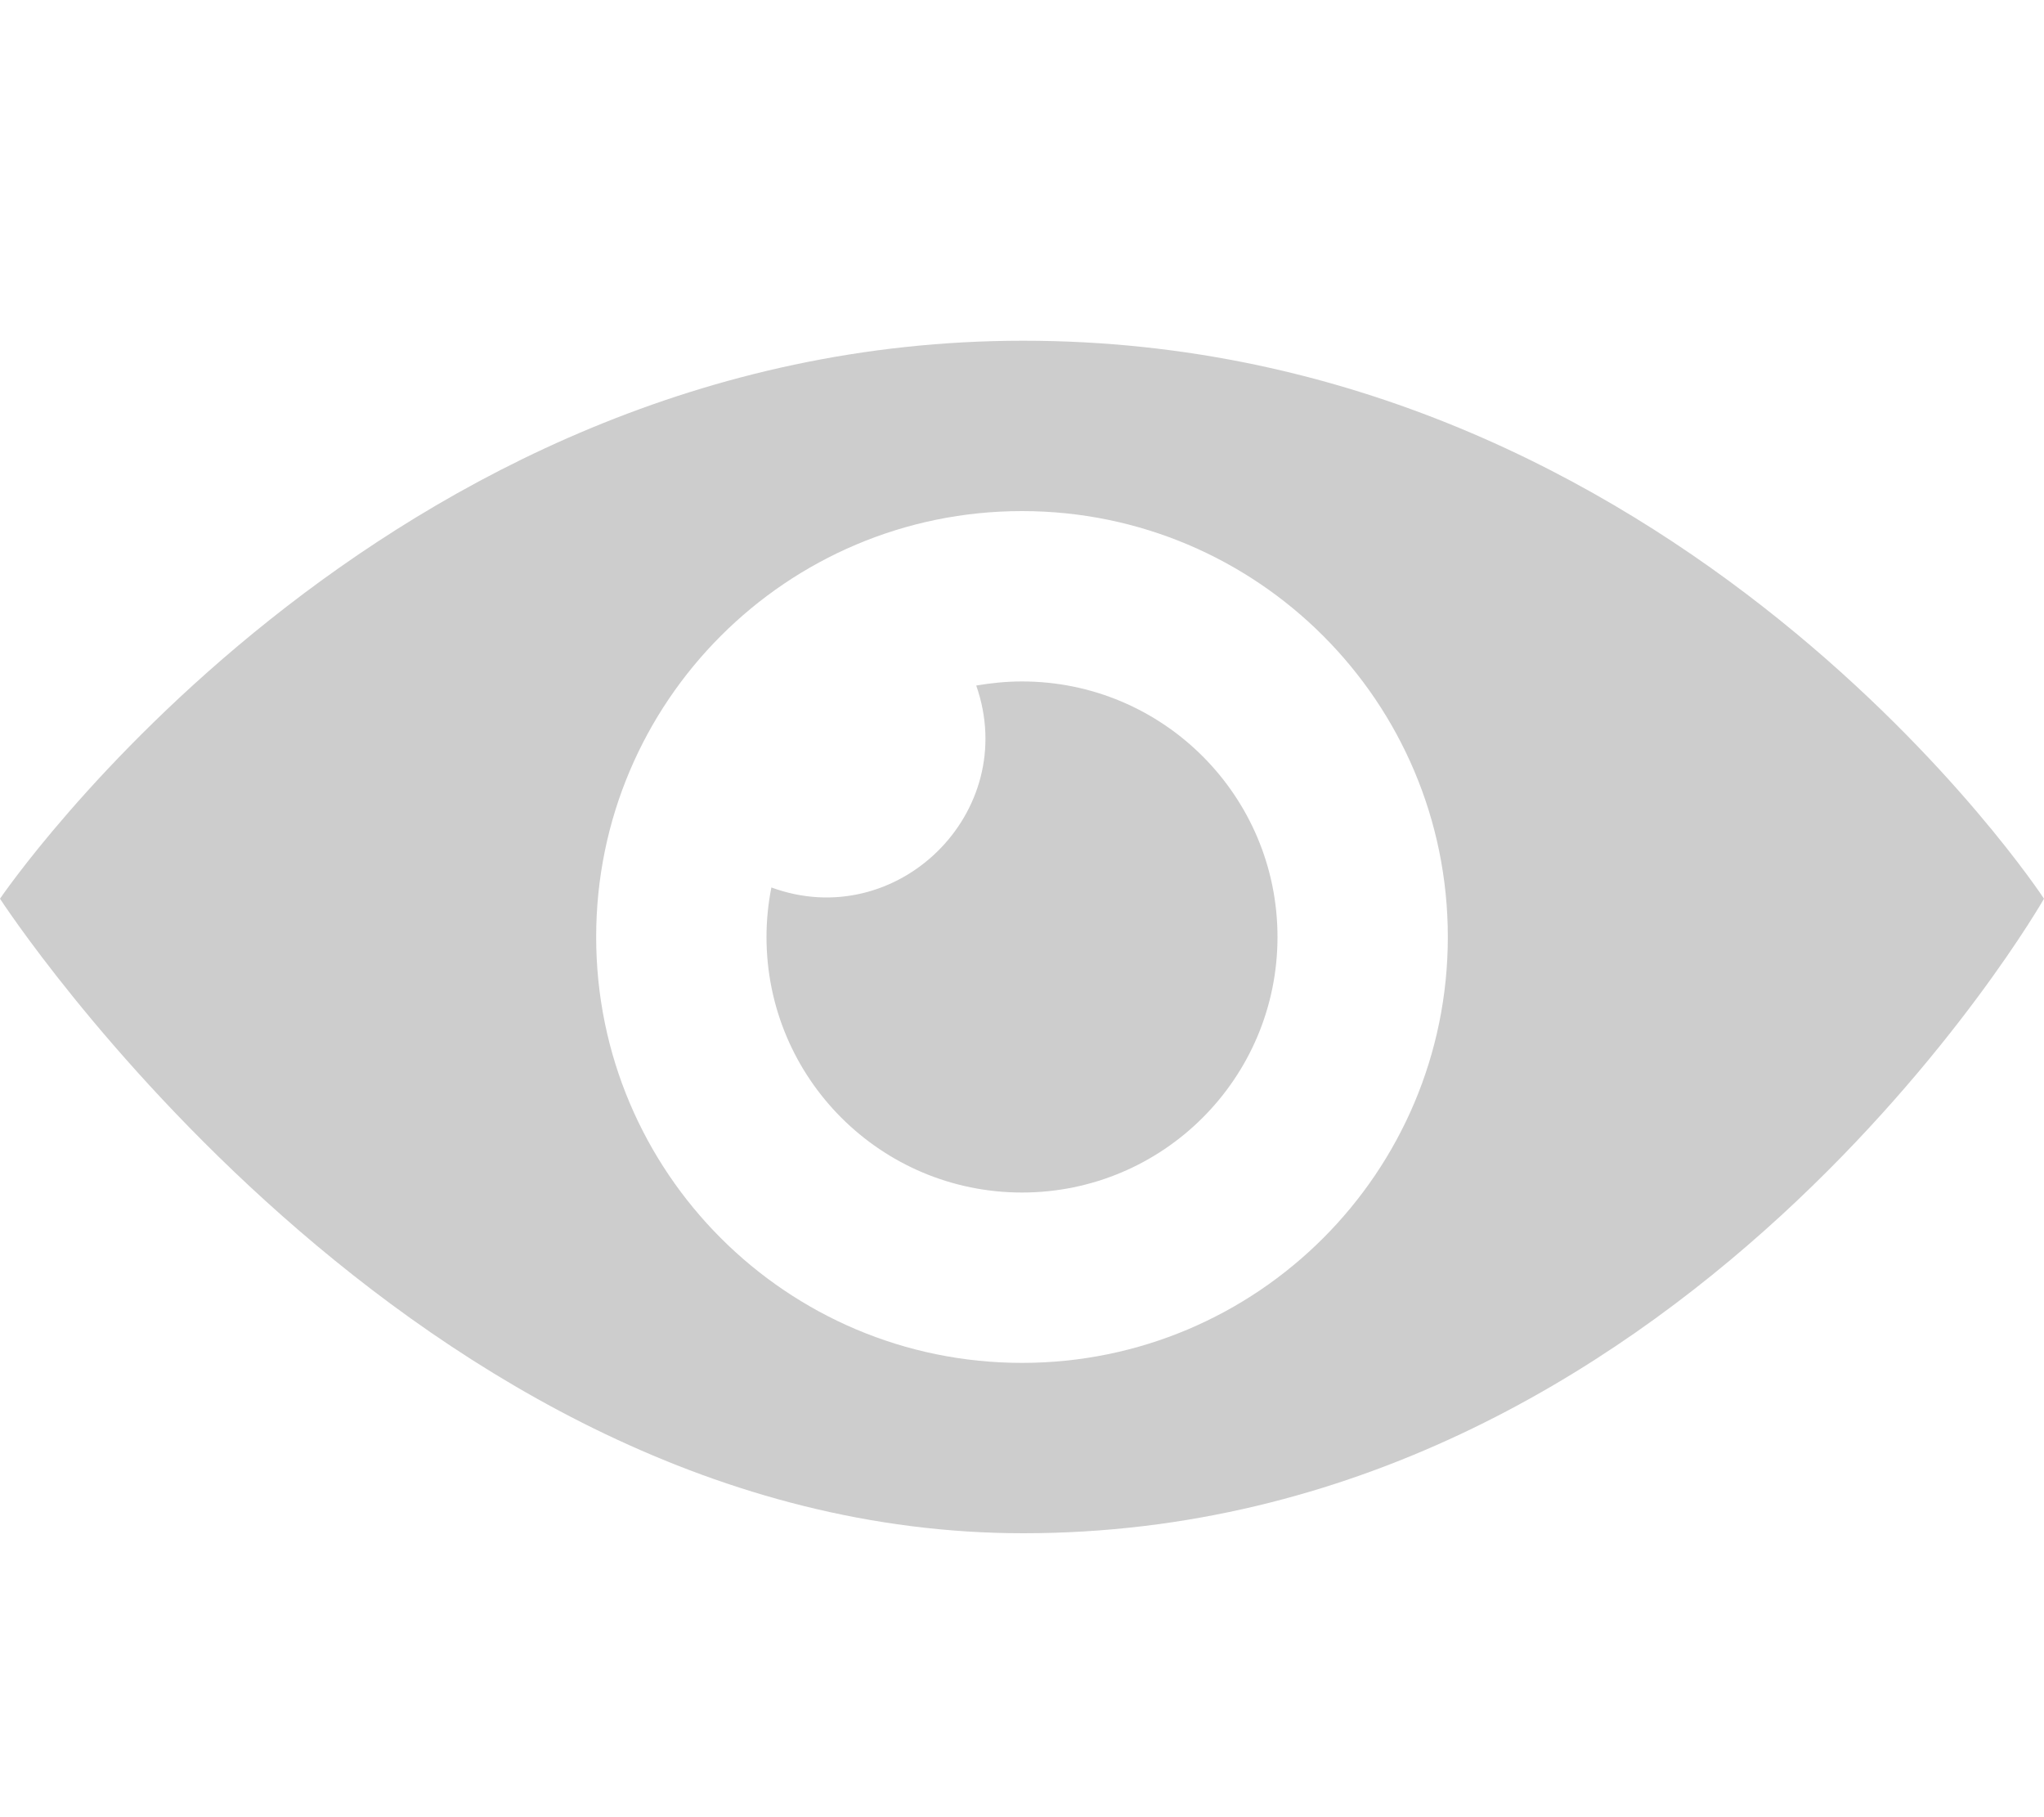 <?xml version="1.0" encoding="UTF-8"?>
<svg width="18px" height="16px" viewBox="0 0 18 16" version="1.1" xmlns="http://www.w3.org/2000/svg" xmlns:xlink="http://www.w3.org/1999/xlink">
    <!-- Generator: Sketch 44.1 (41455) - http://www.bohemiancoding.com/sketch -->
    <title>Artboard Copy 3</title>
    <desc>Created with Sketch.</desc>
    <defs></defs>
    <g id="Page-1" stroke="none" stroke-width="1" fill="none" fill-rule="evenodd" opacity="0.198">
        <g id="Artboard-Copy-3" fill-rule="nonzero" fill="#000000">
            <g id="iconmonstr-eye-3-copy-3" transform="translate(0, 3)">
                <path d="M11.25,5.25 C11.25,6.493 10.243,7.5 9,7.5 C7.757,7.5 6.75,6.493 6.75,5.25 C6.75,5.101 6.765,4.955 6.793,4.814 C7.898,5.22 8.988,4.153 8.597,3.036 C8.727,3.014 8.862,3 9,3 C10.243,3 11.25,4.008 11.25,5.25 Z M9.011,0 C3.334,0 0,4.913 0,4.913 C0,4.913 3.626,10.5 9.011,10.5 C14.811,10.5 18,4.913 18,4.913 C18,4.913 14.782,0 9.011,0 Z M9,9 C6.929,9 5.25,7.322 5.25,5.25 C5.25,3.179 6.929,1.5 9,1.5 C11.072,1.5 12.75,3.179 12.75,5.25 C12.75,7.322 11.072,9 9,9 Z" id="Shape"></path>
            </g>
        </g>
    </g>
</svg>